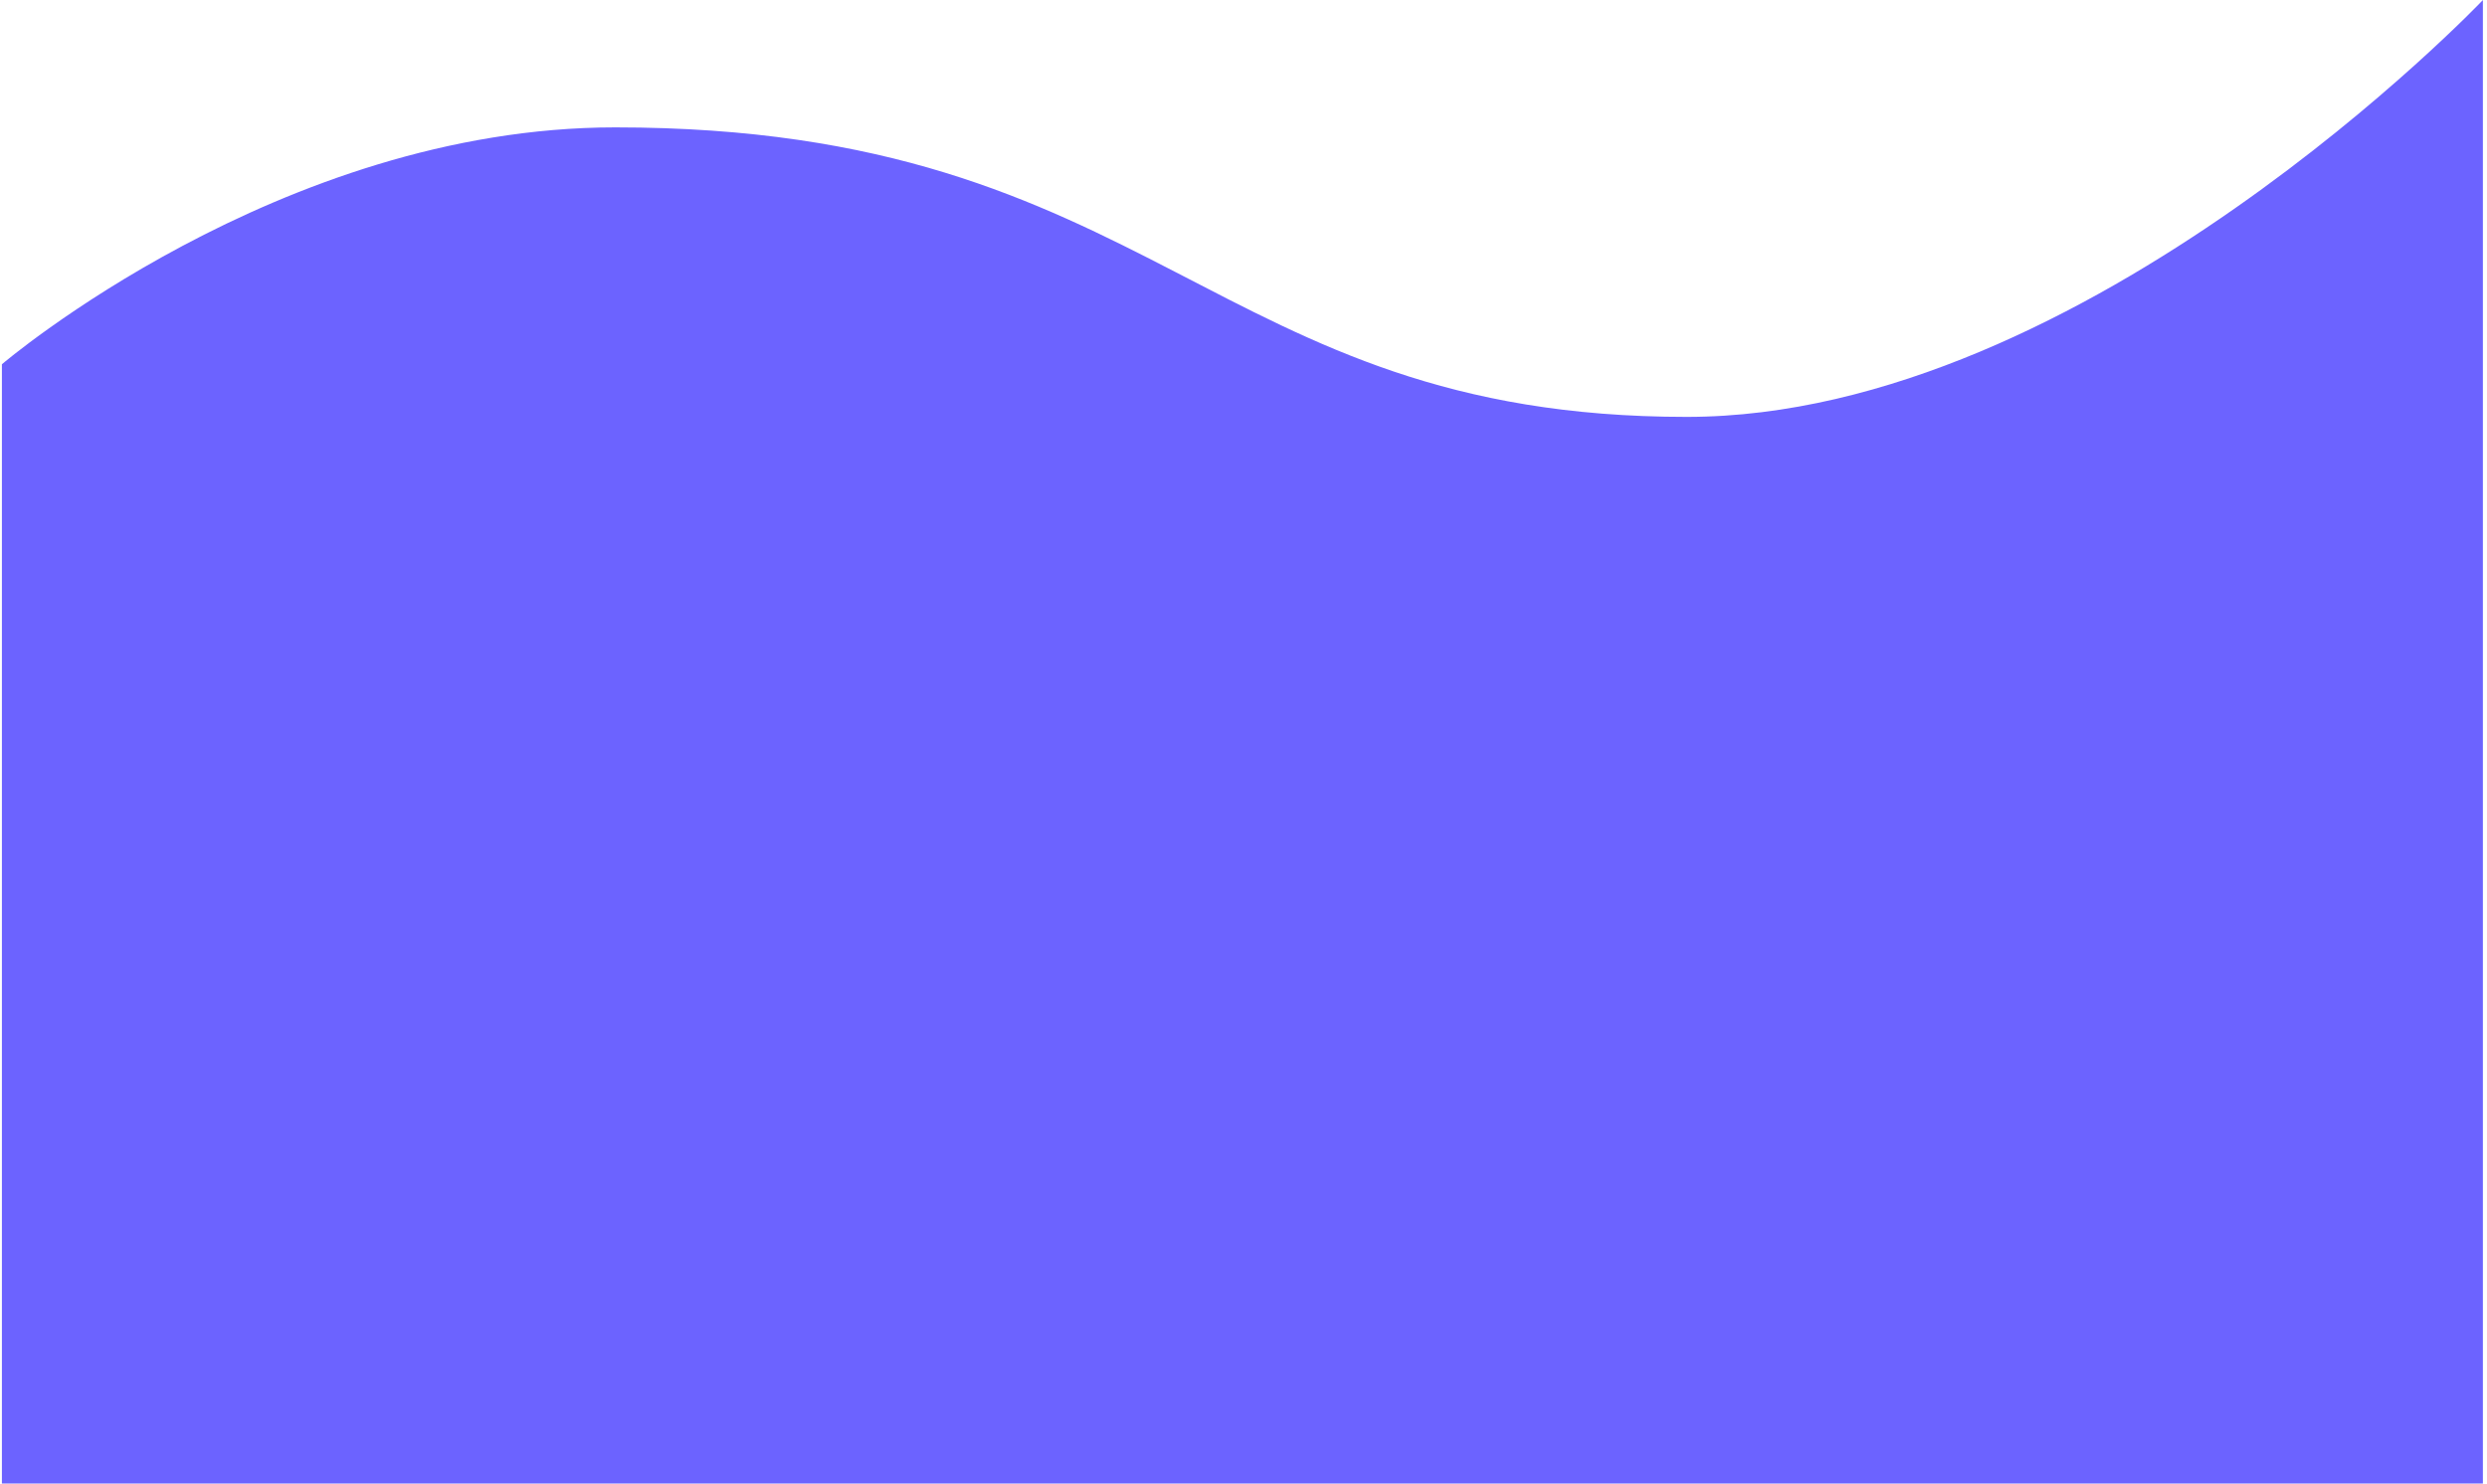 <svg width="414" height="247" viewBox="0 0 414 247" fill="none" xmlns="http://www.w3.org/2000/svg">
<path d="M0.317 60.645C0.317 60.645 46.527 21.207 102.423 21.207C192.917 21.207 201.22 69.41 280.783 69.41C347.332 69.41 413.317 0.007 413.317 0.007V247H0.317V60.645Z" fill="#6C63FF"/>
</svg>
